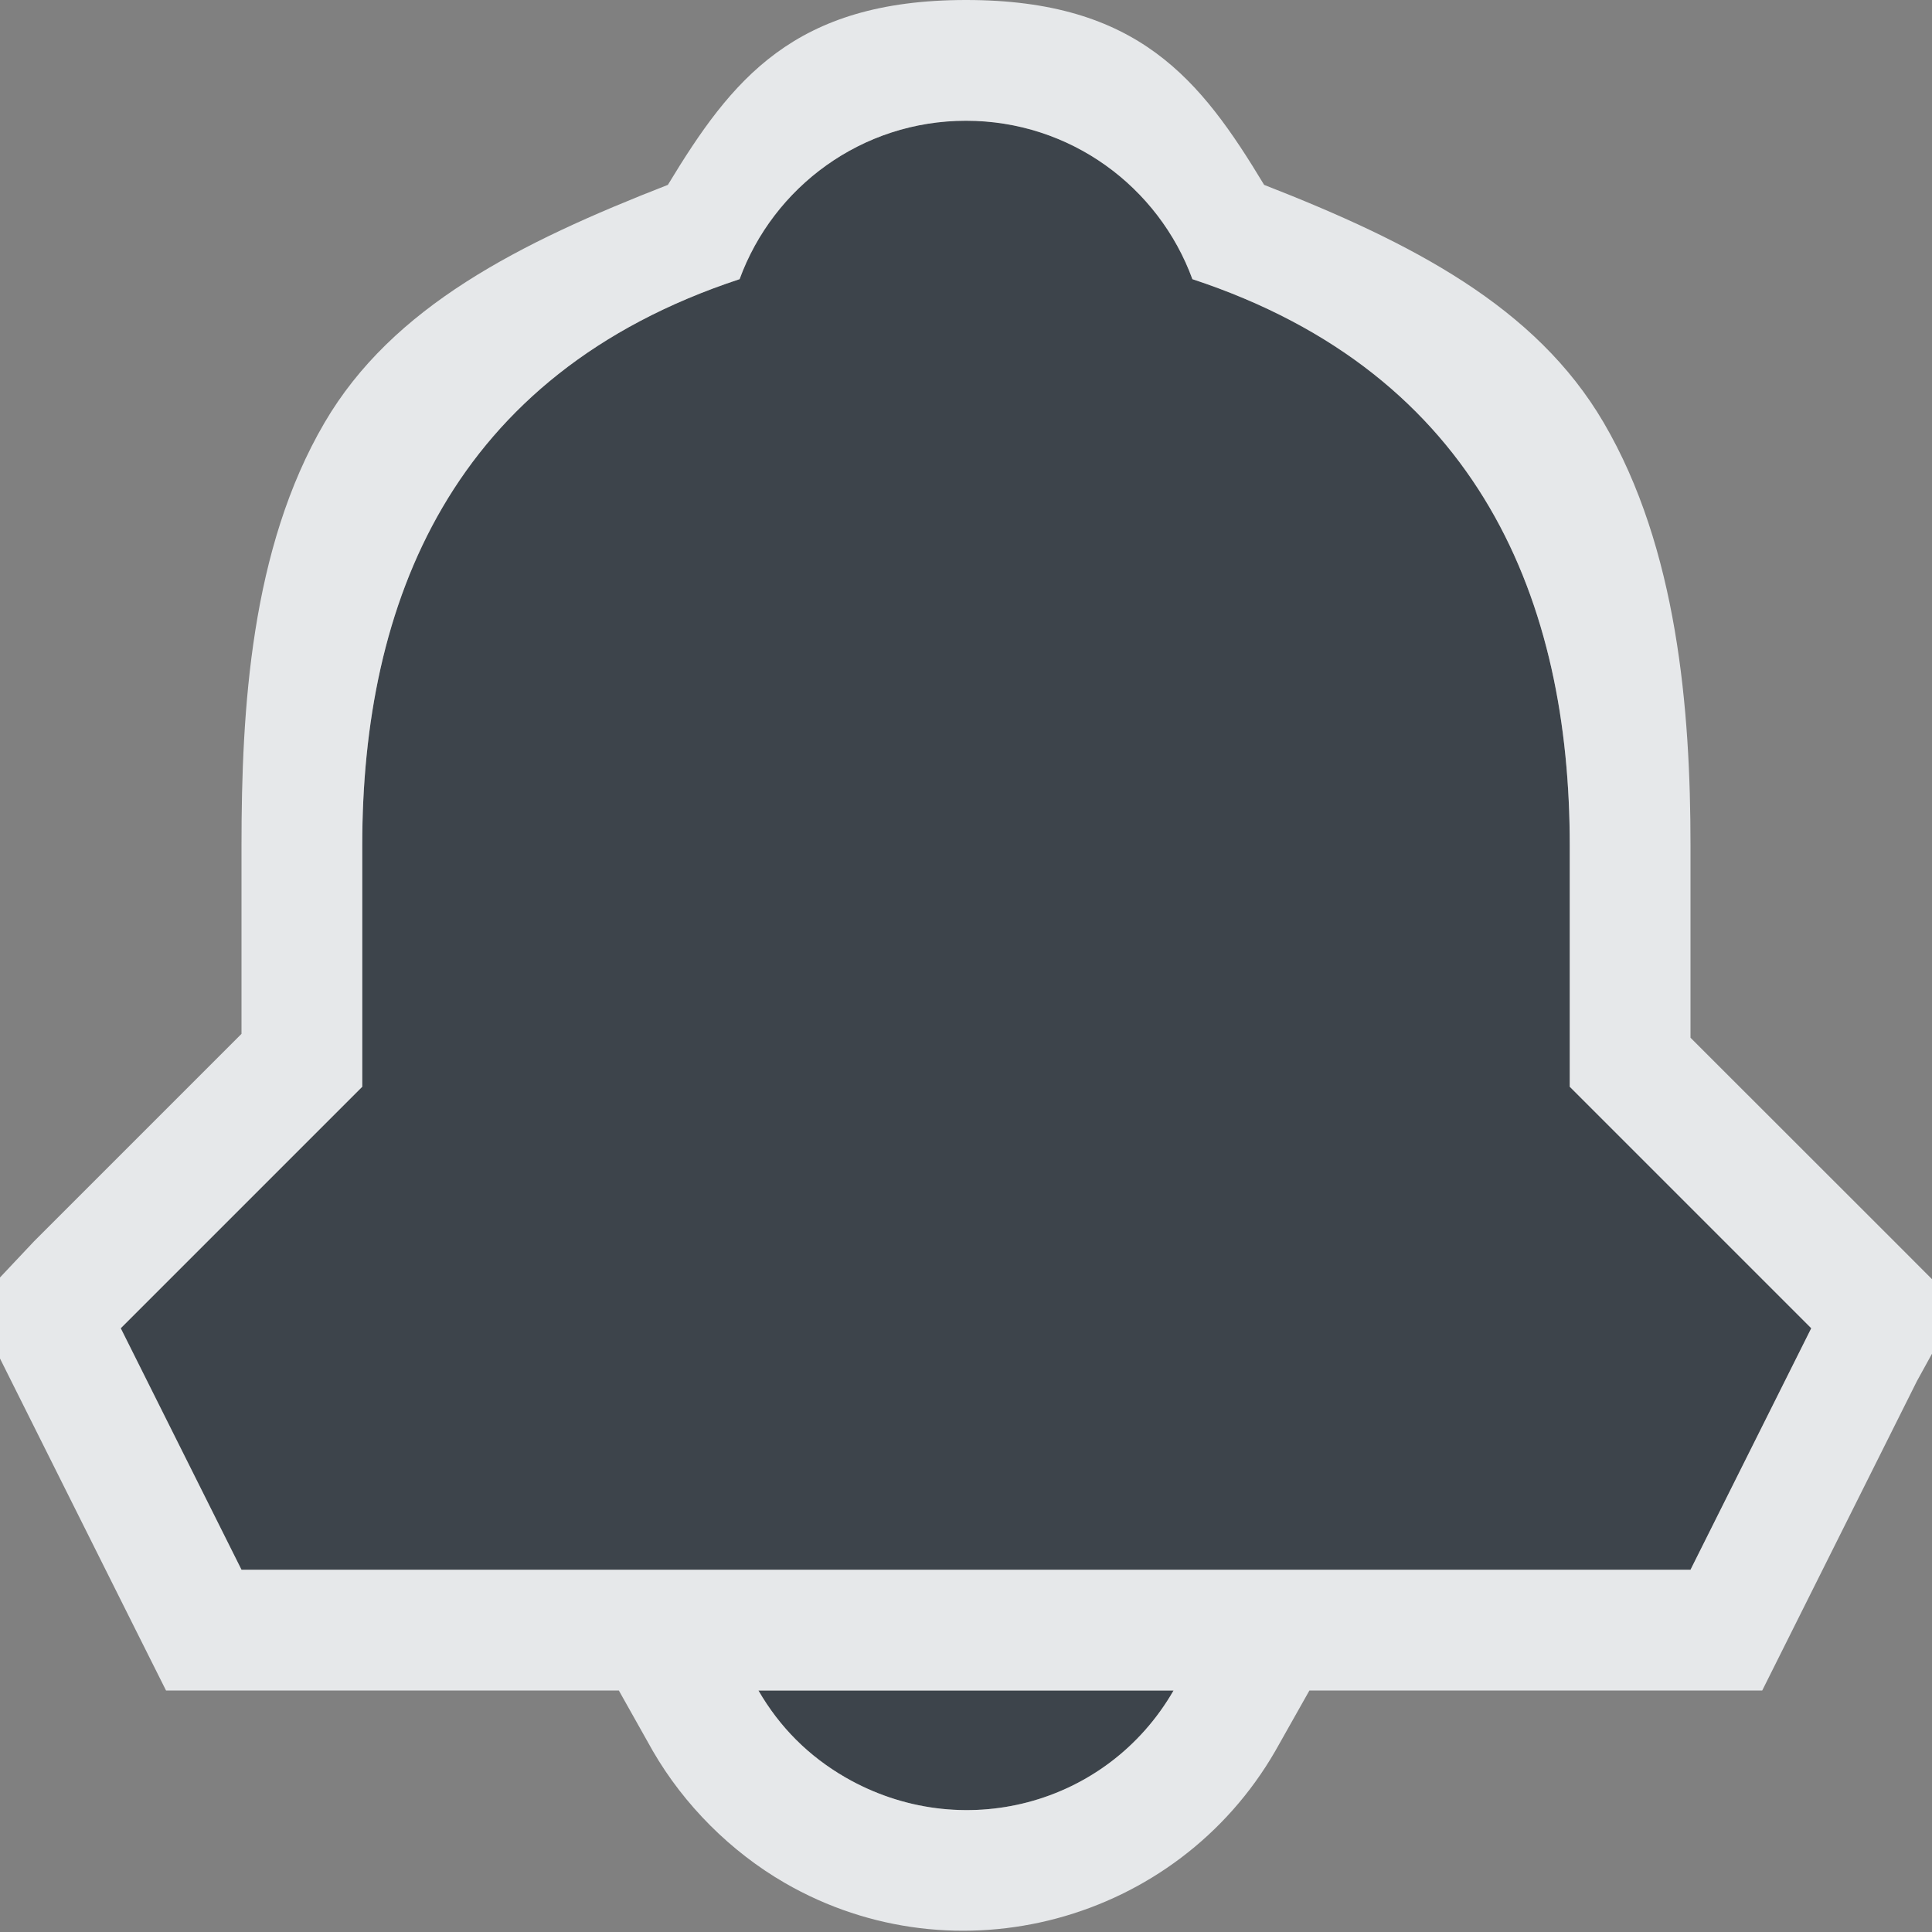 <?xml version="1.0" encoding="UTF-8" standalone="no"?>
<!-- Created with Inkscape (http://www.inkscape.org/) -->

<svg
   xmlns:dc="http://purl.org/dc/elements/1.1/"
   xmlns:cc="http://creativecommons.org/ns#"
   xmlns:rdf="http://www.w3.org/1999/02/22-rdf-syntax-ns#"
   xmlns:svg="http://www.w3.org/2000/svg"
   xmlns="http://www.w3.org/2000/svg"
   xmlns:sodipodi="http://sodipodi.sourceforge.net/DTD/sodipodi-0.dtd"
   xmlns:inkscape="http://www.inkscape.org/namespaces/inkscape"
   width="16"
   height="16"
   id="svg27665"
   version="1.1"
   inkscape:version="0.48.3.1 r9886"
   sodipodi:docname="korgac.svg">
  <rect width="100%" height="100%" fill="#808080" stroke="none"/>
  <defs
     id="defs27667" />
  <sodipodi:namedview
     id="base"
     pagecolor="#ffffff"
     bordercolor="#666666"
     borderopacity="1.0"
     inkscape:pageopacity="0.0"
     inkscape:pageshadow="2"
     inkscape:zoom="32"
     inkscape:cx="5.148815"
     inkscape:cy="8.73337"
     inkscape:document-units="px"
     inkscape:current-layer="layer1"
     showgrid="true"
     inkscape:window-width="1920"
     inkscape:window-height="1033"
     inkscape:window-x="-10"
     inkscape:window-y="25"
     inkscape:window-maximized="1"
     inkscape:snap-bbox="true"
     inkscape:bbox-paths="true"
     inkscape:bbox-nodes="true"
     inkscape:snap-bbox-edge-midpoints="true"
     inkscape:snap-bbox-midpoints="true"
     inkscape:object-paths="true"
     inkscape:snap-intersection-paths="true"
     inkscape:object-nodes="true"
     inkscape:snap-smooth-nodes="true"
     inkscape:snap-midpoints="true"
     inkscape:snap-object-midpoints="true"
     inkscape:snap-center="true"
     inkscape:snap-global="false"
     showguides="false"
     inkscape:guide-bbox="true"
     fit-margin-top="0"
     fit-margin-left="0"
     fit-margin-right="0"
     fit-margin-bottom="0"
     inkscape:showpageshadow="false">
    <sodipodi:guide
       orientation="0,1"
       position="600,300"
       id="guide3572" />
    <sodipodi:guide
       orientation="1,0"
       position="294.419,12.122"
       id="guide3574" />
    <sodipodi:guide
       orientation="0,1"
       position="456.044,600"
       id="guide3576" />
    <sodipodi:guide
       orientation="0,1"
       position="-2.8882813e-06,-8.4406273e-05"
       id="guide3578" />
    <sodipodi:guide
       orientation="1,0"
       position="-2.8882813e-06,157.584"
       id="guide3580" />
    <sodipodi:guide
       orientation="1,0"
       position="600,121.218"
       id="guide3582" />
    <sodipodi:guide
       orientation="0,1"
       position="600,-714.344"
       id="guide5928" />
    <sodipodi:guide
       orientation="0,1"
       position="600,-414.344"
       id="guide5930" />
    <sodipodi:guide
       orientation="0,1"
       position="600,-1014.343"
       id="guide5932" />
    <sodipodi:guide
       orientation="0,1"
       position="451.57,524.996"
       id="guide5294" />
    <sodipodi:guide
       orientation="0,1"
       position="451.57,75.014"
       id="guide5296" />
    <sodipodi:guide
       orientation="0,1"
       position="496.015,-931.364"
       id="guide5413" />
    <sodipodi:guide
       orientation="0,1"
       position="457.349,-489.344"
       id="guide5415" />
    <inkscape:grid
       type="xygrid"
       id="grid3070"
       empspacing="5"
       visible="true"
       enabled="true"
       snapvisiblegridlinesonly="true"
       originx="4.3243213e-05px"
       originy="-2.6947047e-05px" />
  </sodipodi:namedview>
  <g
     inkscape:label="Camada 1"
     inkscape:groupmode="layer"
     id="layer1"
     transform="translate(3364.417,-2100.719)">
    <path
       sodipodi:nodetypes="scsccccccscscccc"
       inkscape:connector-curvature="0"
       style="fill:#27303a;fill-opacity:0.753;stroke:none"
       d="m -3356.417,2101.719 c -0.863,0 -1.595,0.547 -1.875,1.312 -2.394,0.788 -3.125,2.688 -3.125,4.688 l 0,2 -2,2 1,2 12,0 1,-2 -2,-2 0,-2 c 0,-2 -0.731,-3.899 -3.125,-4.688 -0.28,-0.766 -1.012,-1.312 -1.875,-1.312 z m -1.719,13 c 0.176,0.304 0.415,0.543 0.719,0.719 0.957,0.552 2.167,0.238 2.719,-0.719 z"
       id="path2997" />
    <path
       style="font-size:medium;font-style:normal;font-variant:normal;font-weight:normal;font-stretch:normal;text-indent:0;text-align:start;text-decoration:none;line-height:normal;letter-spacing:normal;word-spacing:normal;text-transform:none;direction:ltr;block-progression:tb;writing-mode:lr-tb;text-anchor:start;baseline-shift:baseline;color:#000000;fill:#f1f3f5;fill-opacity:0.903;fill-rule:nonzero;stroke:none;stroke-width:2;marker:none;visibility:visible;display:inline;overflow:visible;enable-background:accumulate;font-family:Sans;-inkscape-font-specification:Sans"
       d="M 8,0 C 6.573,6.5862944e-5 6.058,0.661 5.531,1.531 4.302,2.01 3.25,2.539 2.688,3.5 2.076,4.544 2,5.878 2,7 l 0,1.562 -1.719,1.719 -0.5,0.531 0.312,0.625 1,2 L 1.375,14 2,14 5.125,14 5.406,14.5 C 5.665,14.948 6.052,15.335 6.5,15.594 7.915,16.411 9.742,15.922 10.562,14.5 L 10.844,14 14,14 l 0.594,0 0.281,-0.562 1,-2 0.344,-0.625 L 15.688,10.281 14,8.594 14,7 C 14,5.878 13.892,4.544 13.281,3.5 12.719,2.54 11.696,2.01 10.469,1.531 9.943,0.659 9.427,-6.5862944e-5 8,0 z M 8,1 C 8.863,1 9.595,1.547 9.875,2.312 12.269,3.101 13,5 13,7 l 0,2 2,2 -1,2 L 2,13 1,11 3,9 3,7 C 3,5 3.731,3.101 6.125,2.312 6.405,1.547 7.137,1 8,1 z m -1.719,13 3.438,0 C 9.167,14.957 7.957,15.271 7,14.719 6.696,14.543 6.457,14.304 6.281,14 z"
       transform="translate(-3364.417,2100.719)"
       id="path3004"
       inkscape:connector-curvature="0"
       sodipodi:nodetypes="zccscccccccccccccccccccssczscsccccccscscccc" />
  </g>
</svg>
